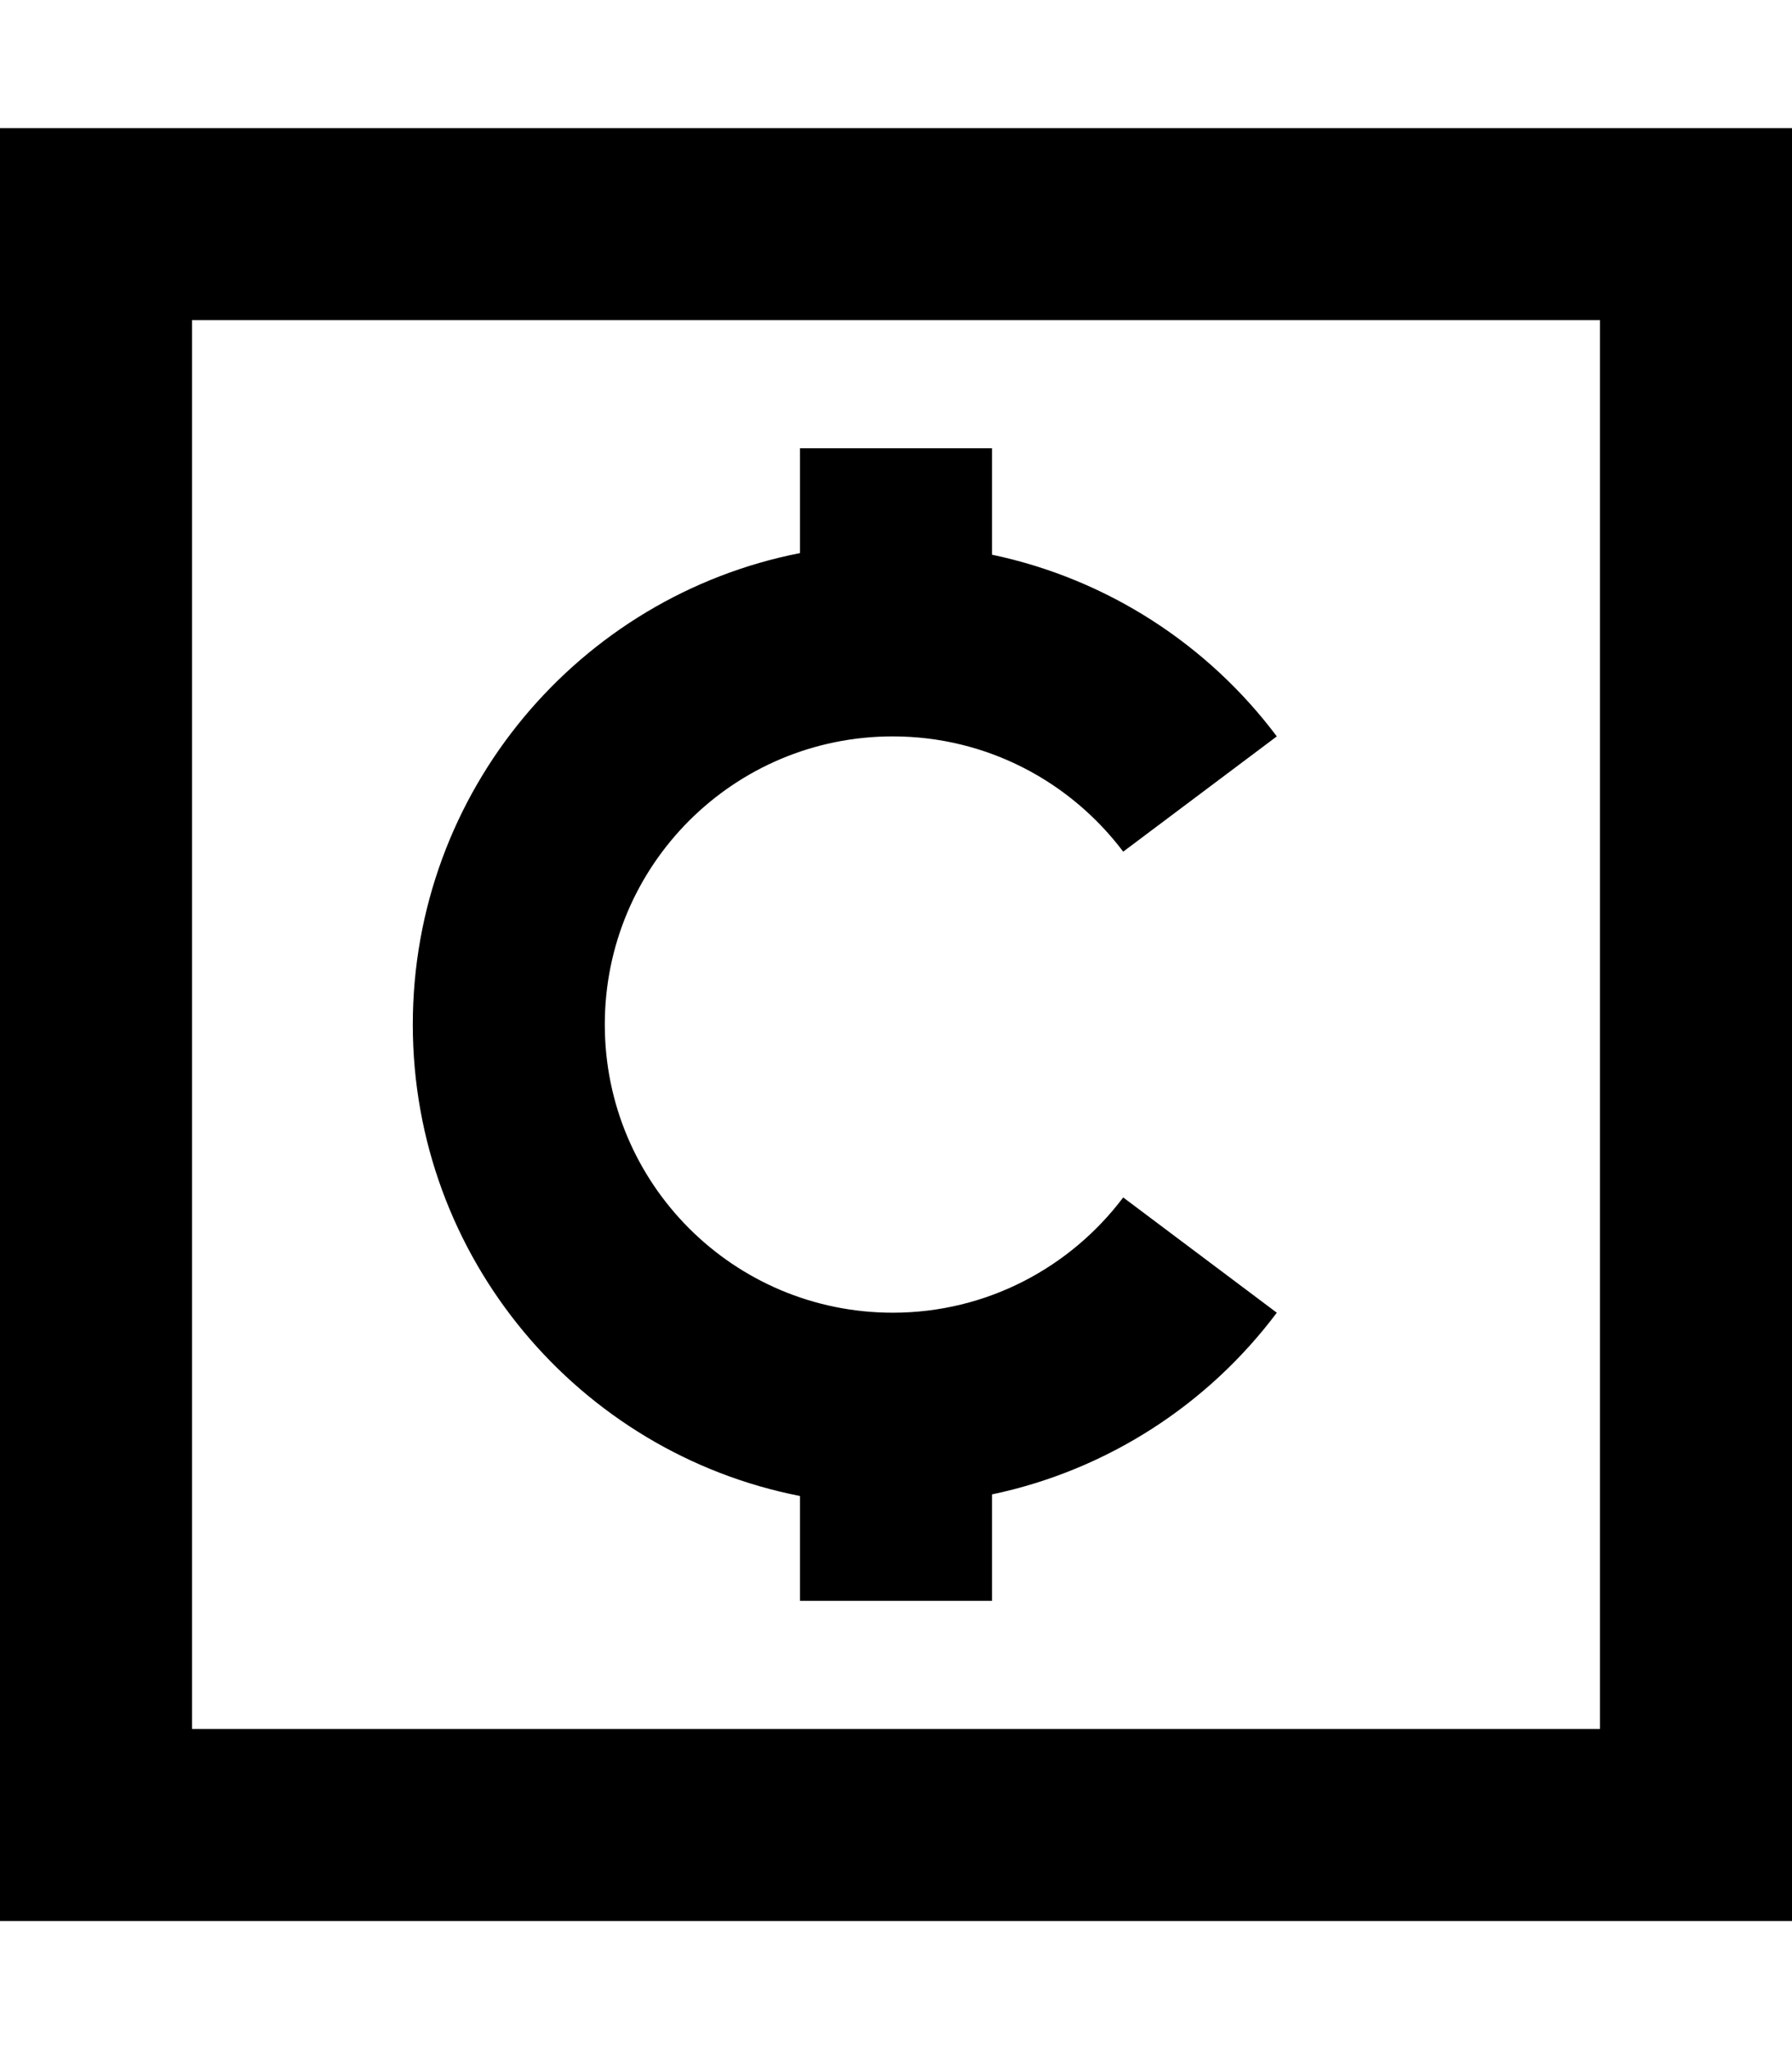 <svg xmlns="http://www.w3.org/2000/svg" viewBox="0 0 448 512"><!--! Font Awesome Pro 7.0.1 by @fontawesome - https://fontawesome.com License - https://fontawesome.com/license (Commercial License) Copyright 2025 Fonticons, Inc. --><path fill="currentColor" d="M48 80l0 352 352 0 0-352-352 0zM0 32l448 0 0 448-448 0 0-448zM248 138.6c29 6.1 54.1 22.6 71.2 45.4l-38.4 28.8c-13.2-17.5-34.1-28.8-57.6-28.8-39.8 0-72 32.2-72 72s32.2 72 72 72c23.5 0 44.4-11.3 57.6-28.8L319.2 328c-17.1 22.8-42.2 39.3-71.2 45.4l0 26.6-48 0 0-26.2C144.8 363 103.2 314.3 103.2 256S144.8 149 200 138.2l0-26.2 48 0 0 26.6z"/></svg>